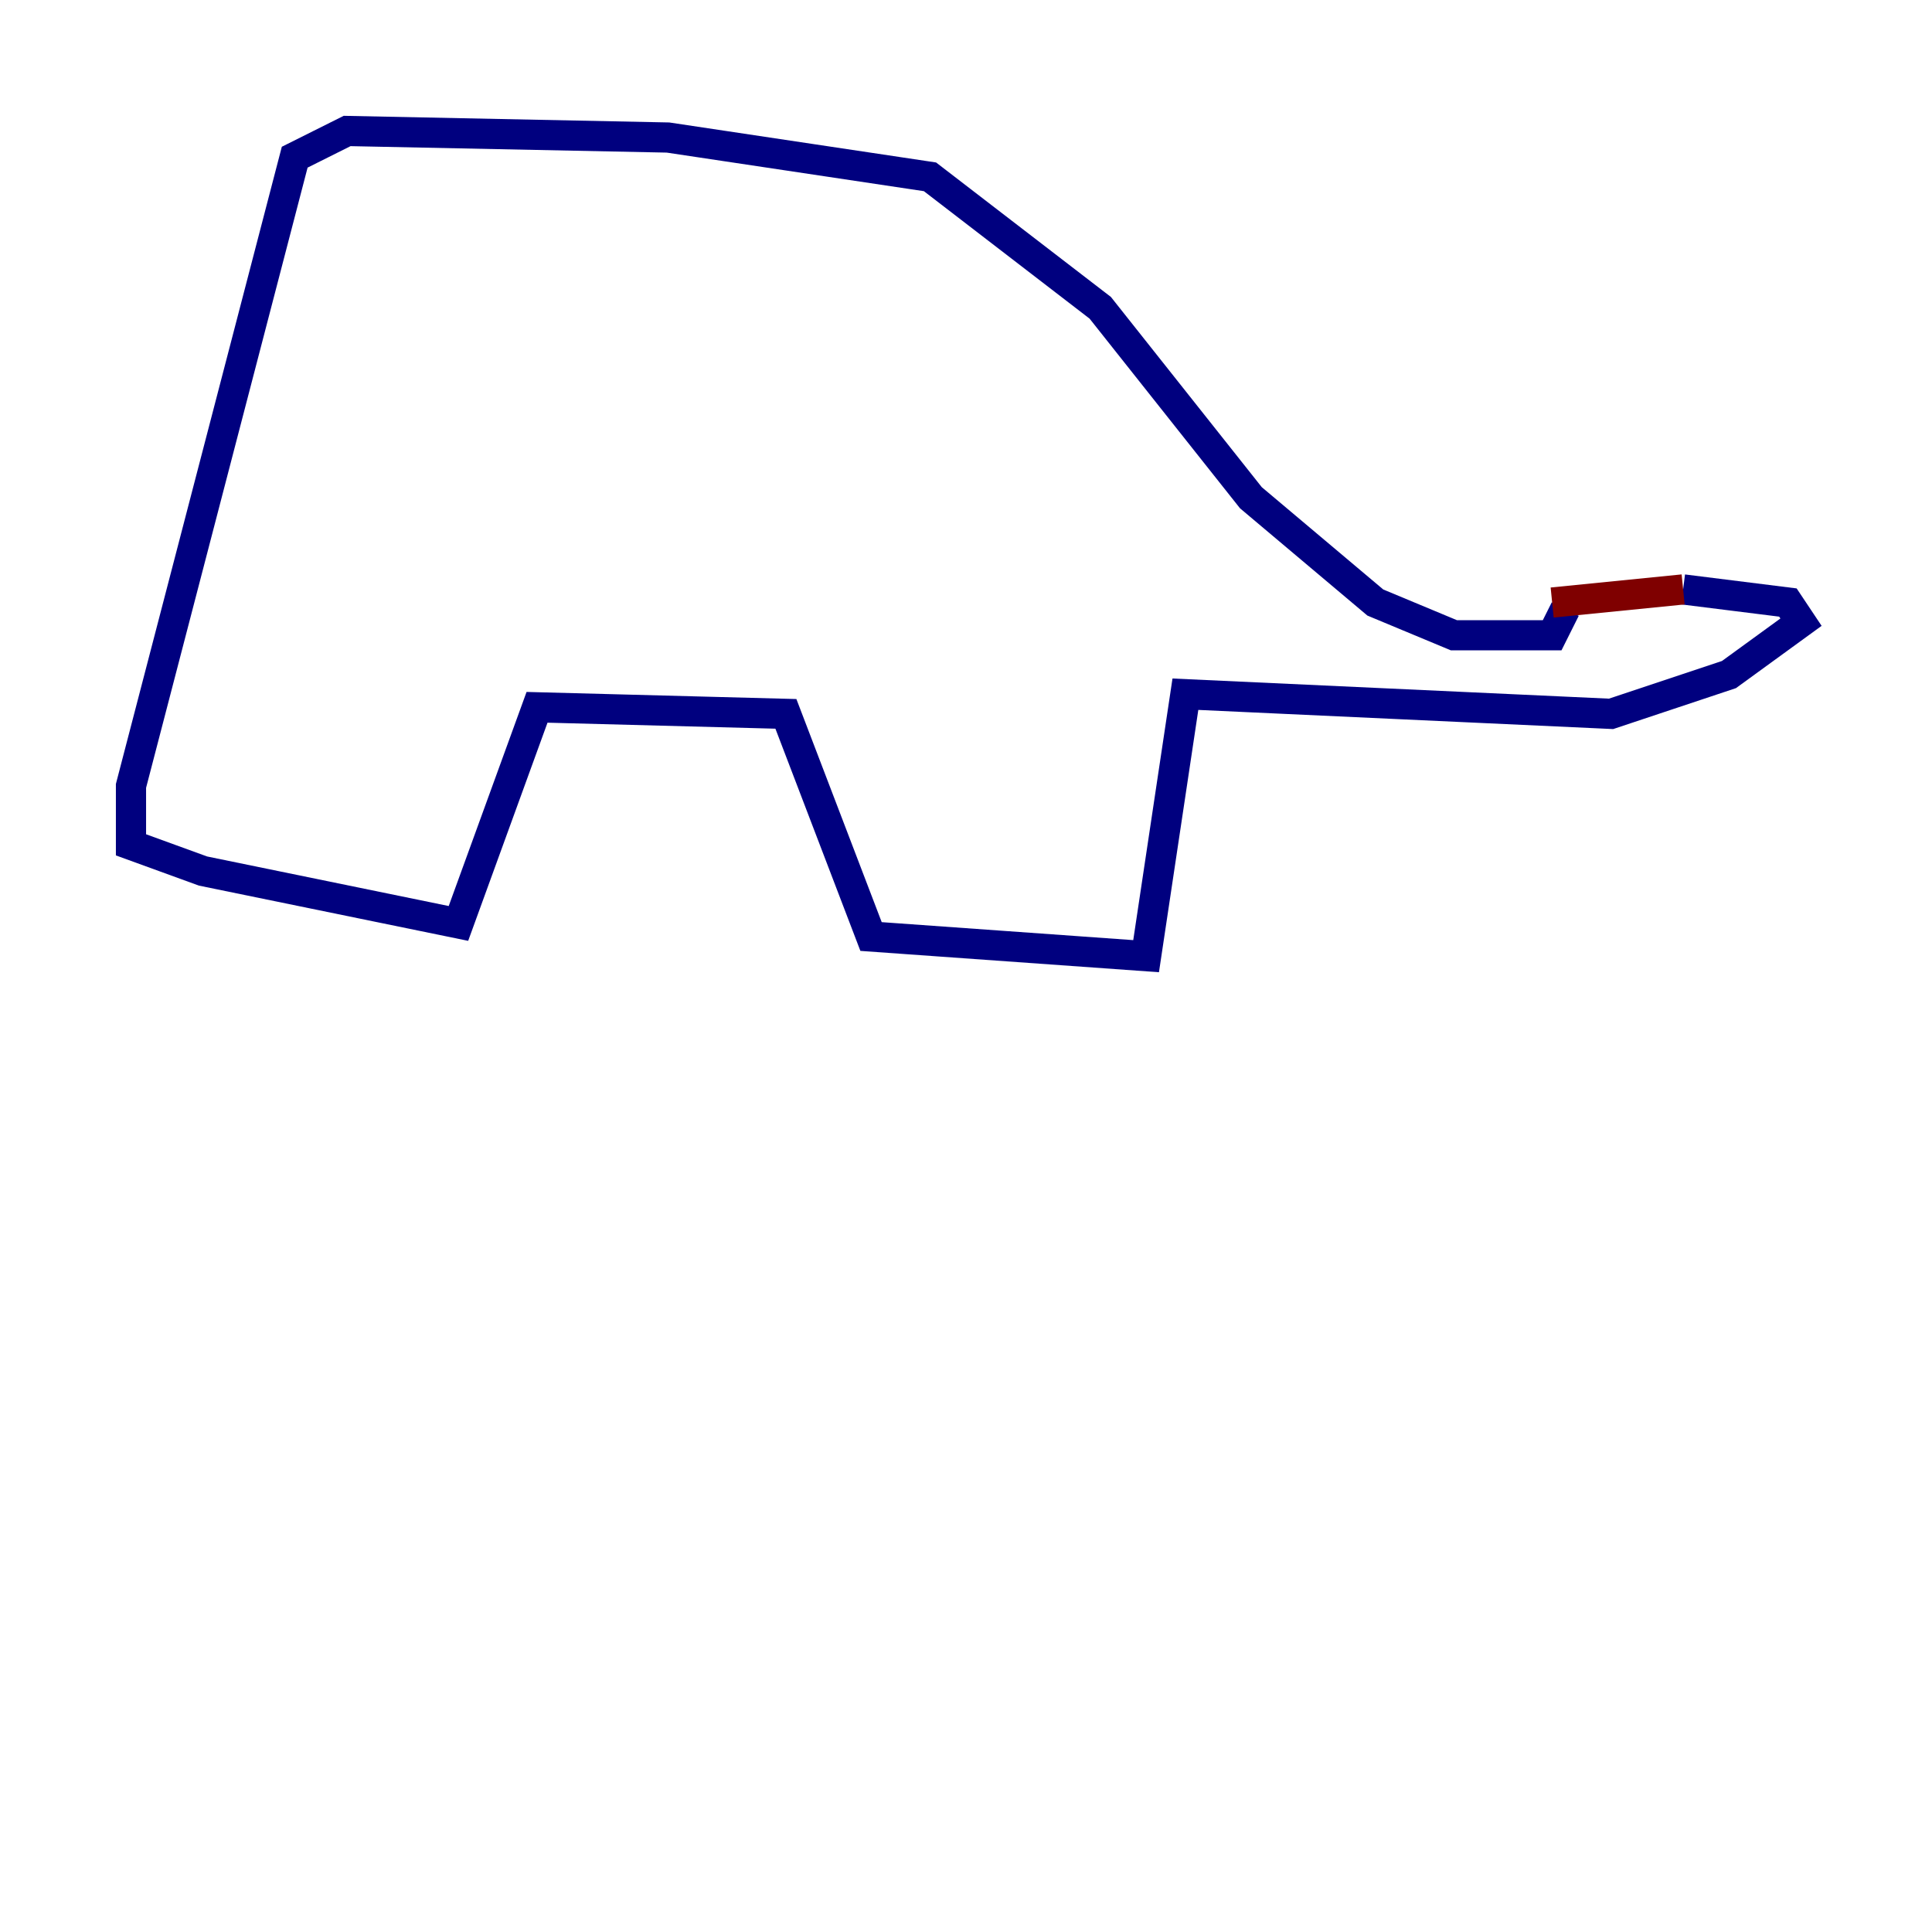 <?xml version="1.0" encoding="utf-8" ?>
<svg baseProfile="tiny" height="128" version="1.2" viewBox="0,0,128,128" width="128" xmlns="http://www.w3.org/2000/svg" xmlns:ev="http://www.w3.org/2001/xml-events" xmlns:xlink="http://www.w3.org/1999/xlink"><defs /><polyline fill="none" points="103.702,40.352 102.834,42.088 96.325,42.088 91.119,39.919 82.875,32.976 72.895,20.393 61.614,11.715 44.258,9.112 22.997,8.678 19.525,10.414 8.678,52.068 8.678,55.973 13.451,57.709 30.373,61.18 35.58,46.861 52.068,47.295 57.709,62.047 75.932,63.349 78.536,45.993 106.739,47.295 114.549,44.691 119.322,41.22 118.454,39.919 111.512,39.051" stroke="#00007f" stroke-width="2" /><polyline fill="none" points="102.834,39.919 111.512,39.051" stroke="#7f0000" stroke-width="2" /></svg>